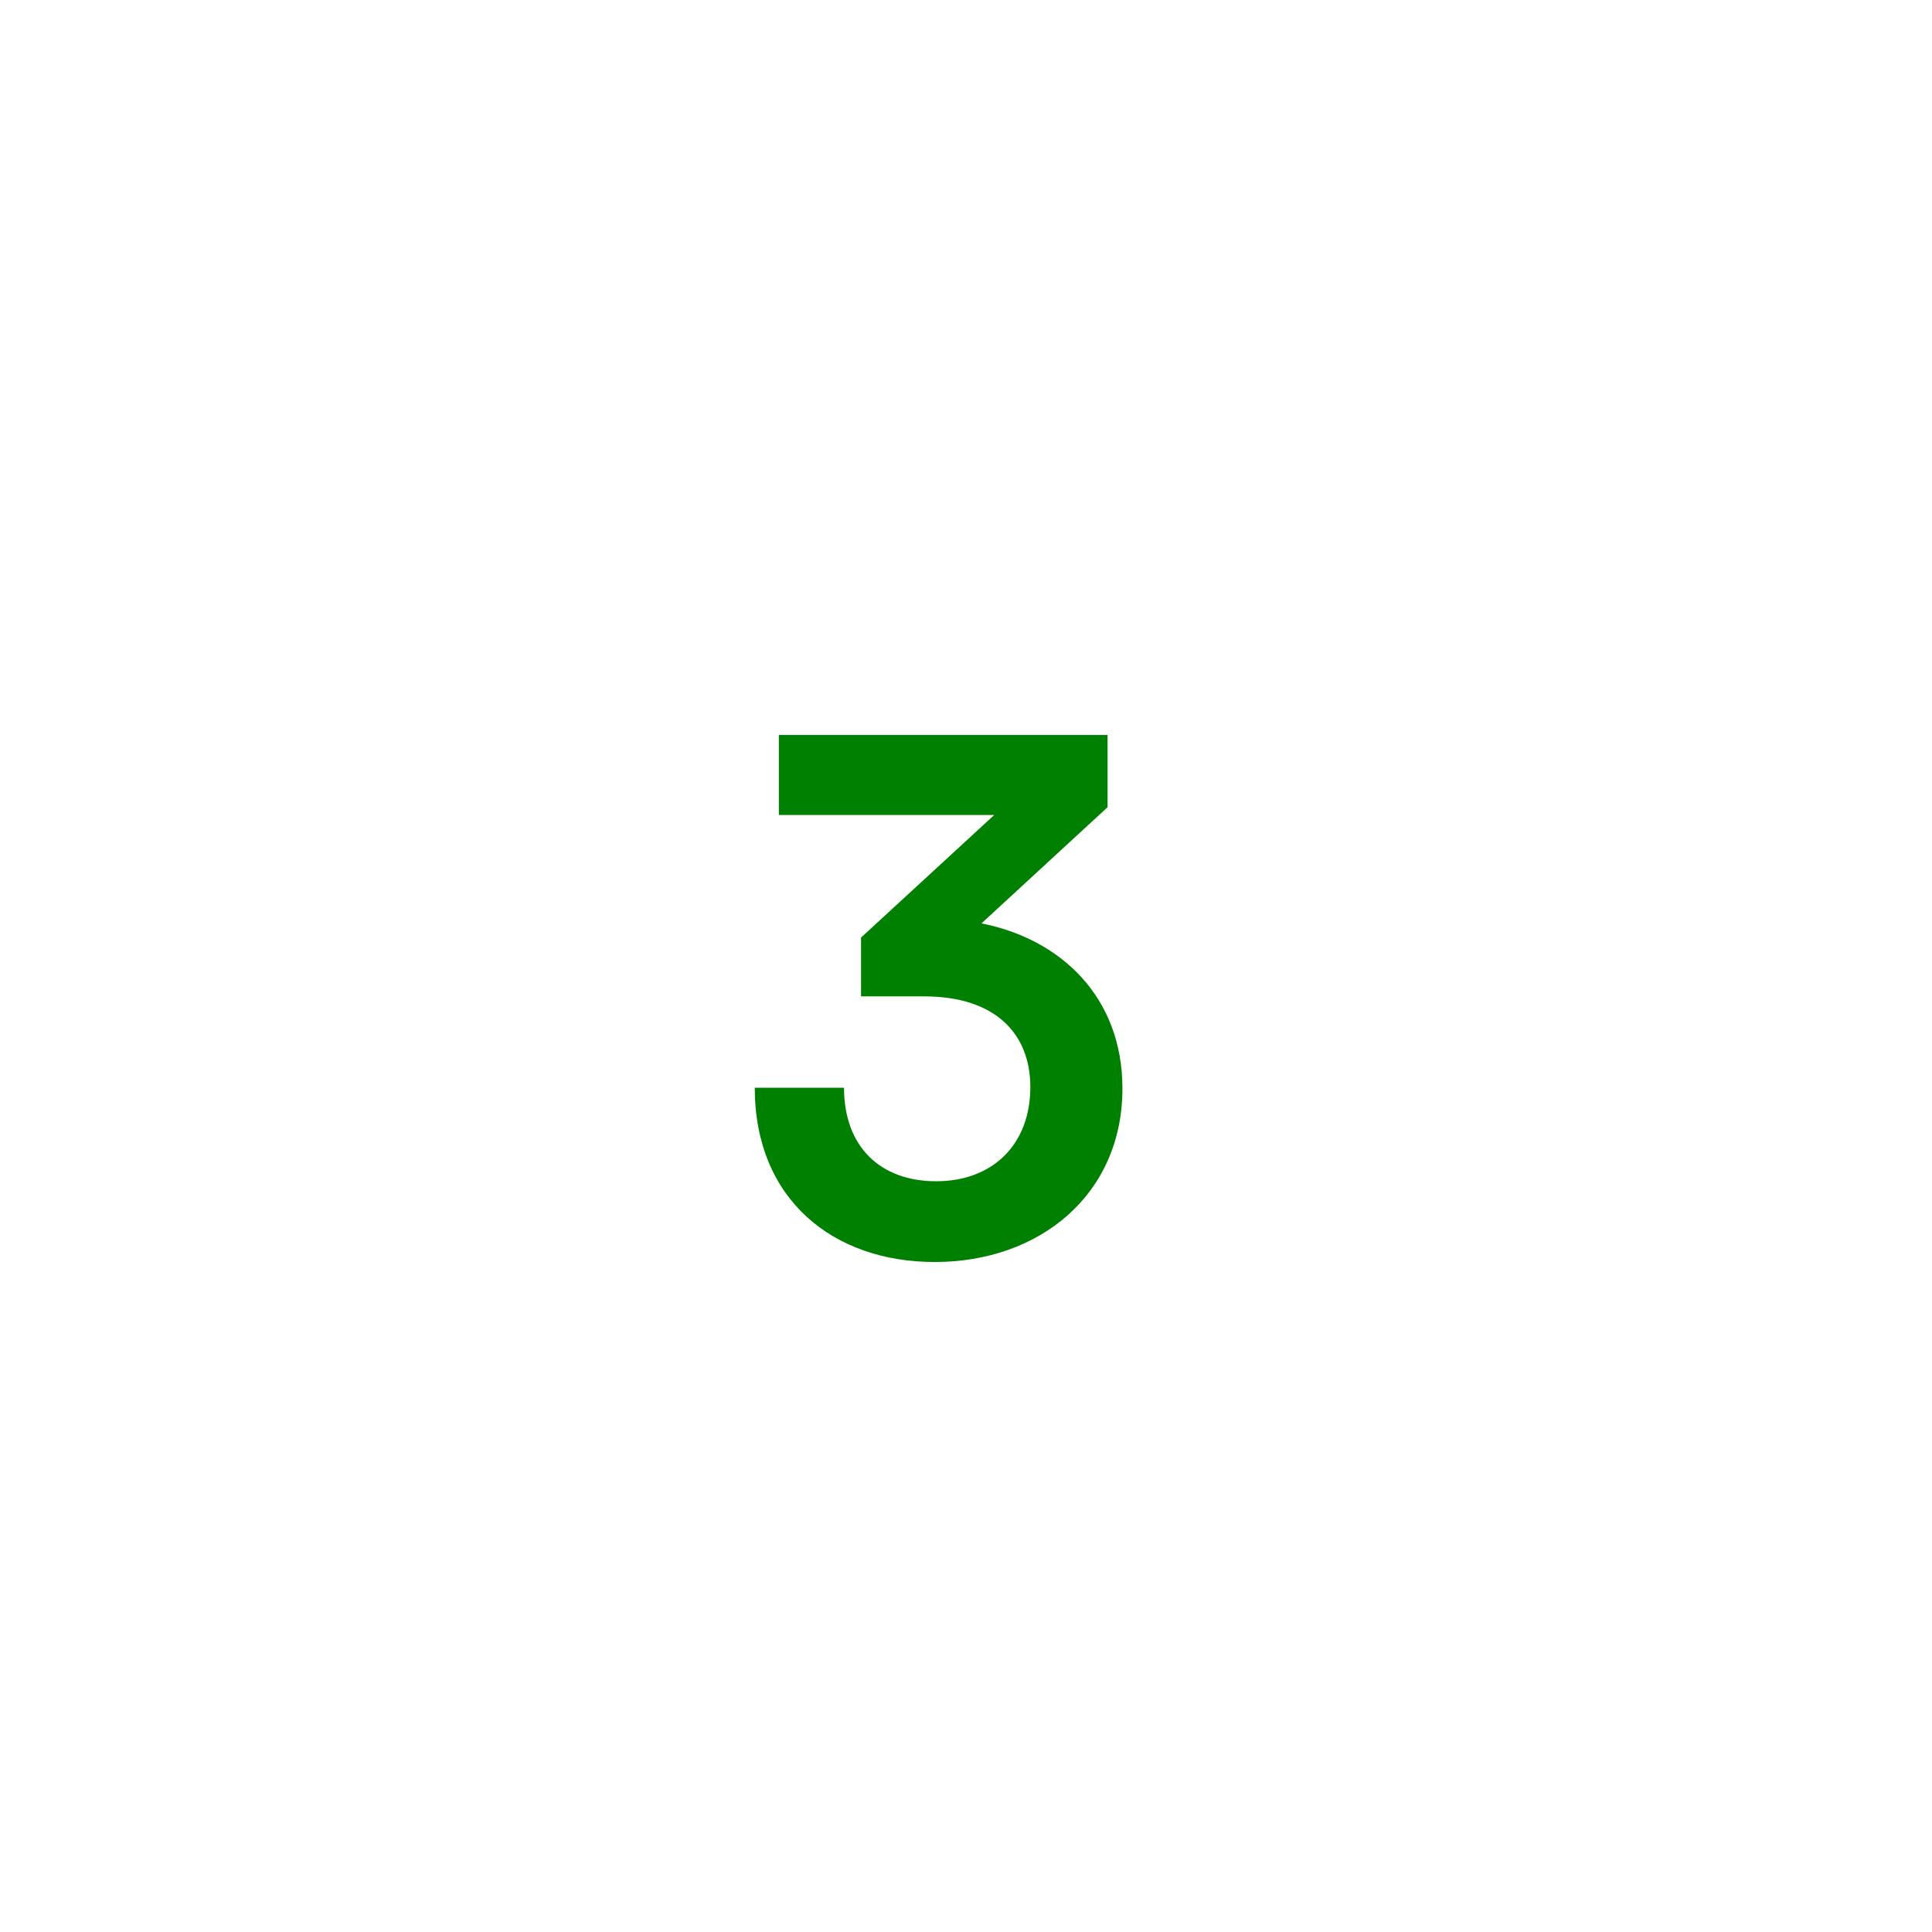 <svg viewBox="0 0 60 60" fill="currentcolor" xmlns="http://www.w3.org/2000/svg"><path style="fill:green" d="M28.698 30.943C30.942 30.943 31.998 32.131 31.998 33.759C31.998 35.541 30.832 36.685 29.072 36.685C27.356 36.685 26.212 35.629 26.212 33.781H23.44C23.44 37.257 25.882 39.193 29.028 39.193C32.284 39.193 34.858 37.103 34.858 33.803C34.858 30.965 32.944 29.161 30.48 28.677L34.396 25.069V22.825H24.188V25.311H30.876L26.74 29.117V30.943H28.698Z"/></svg>